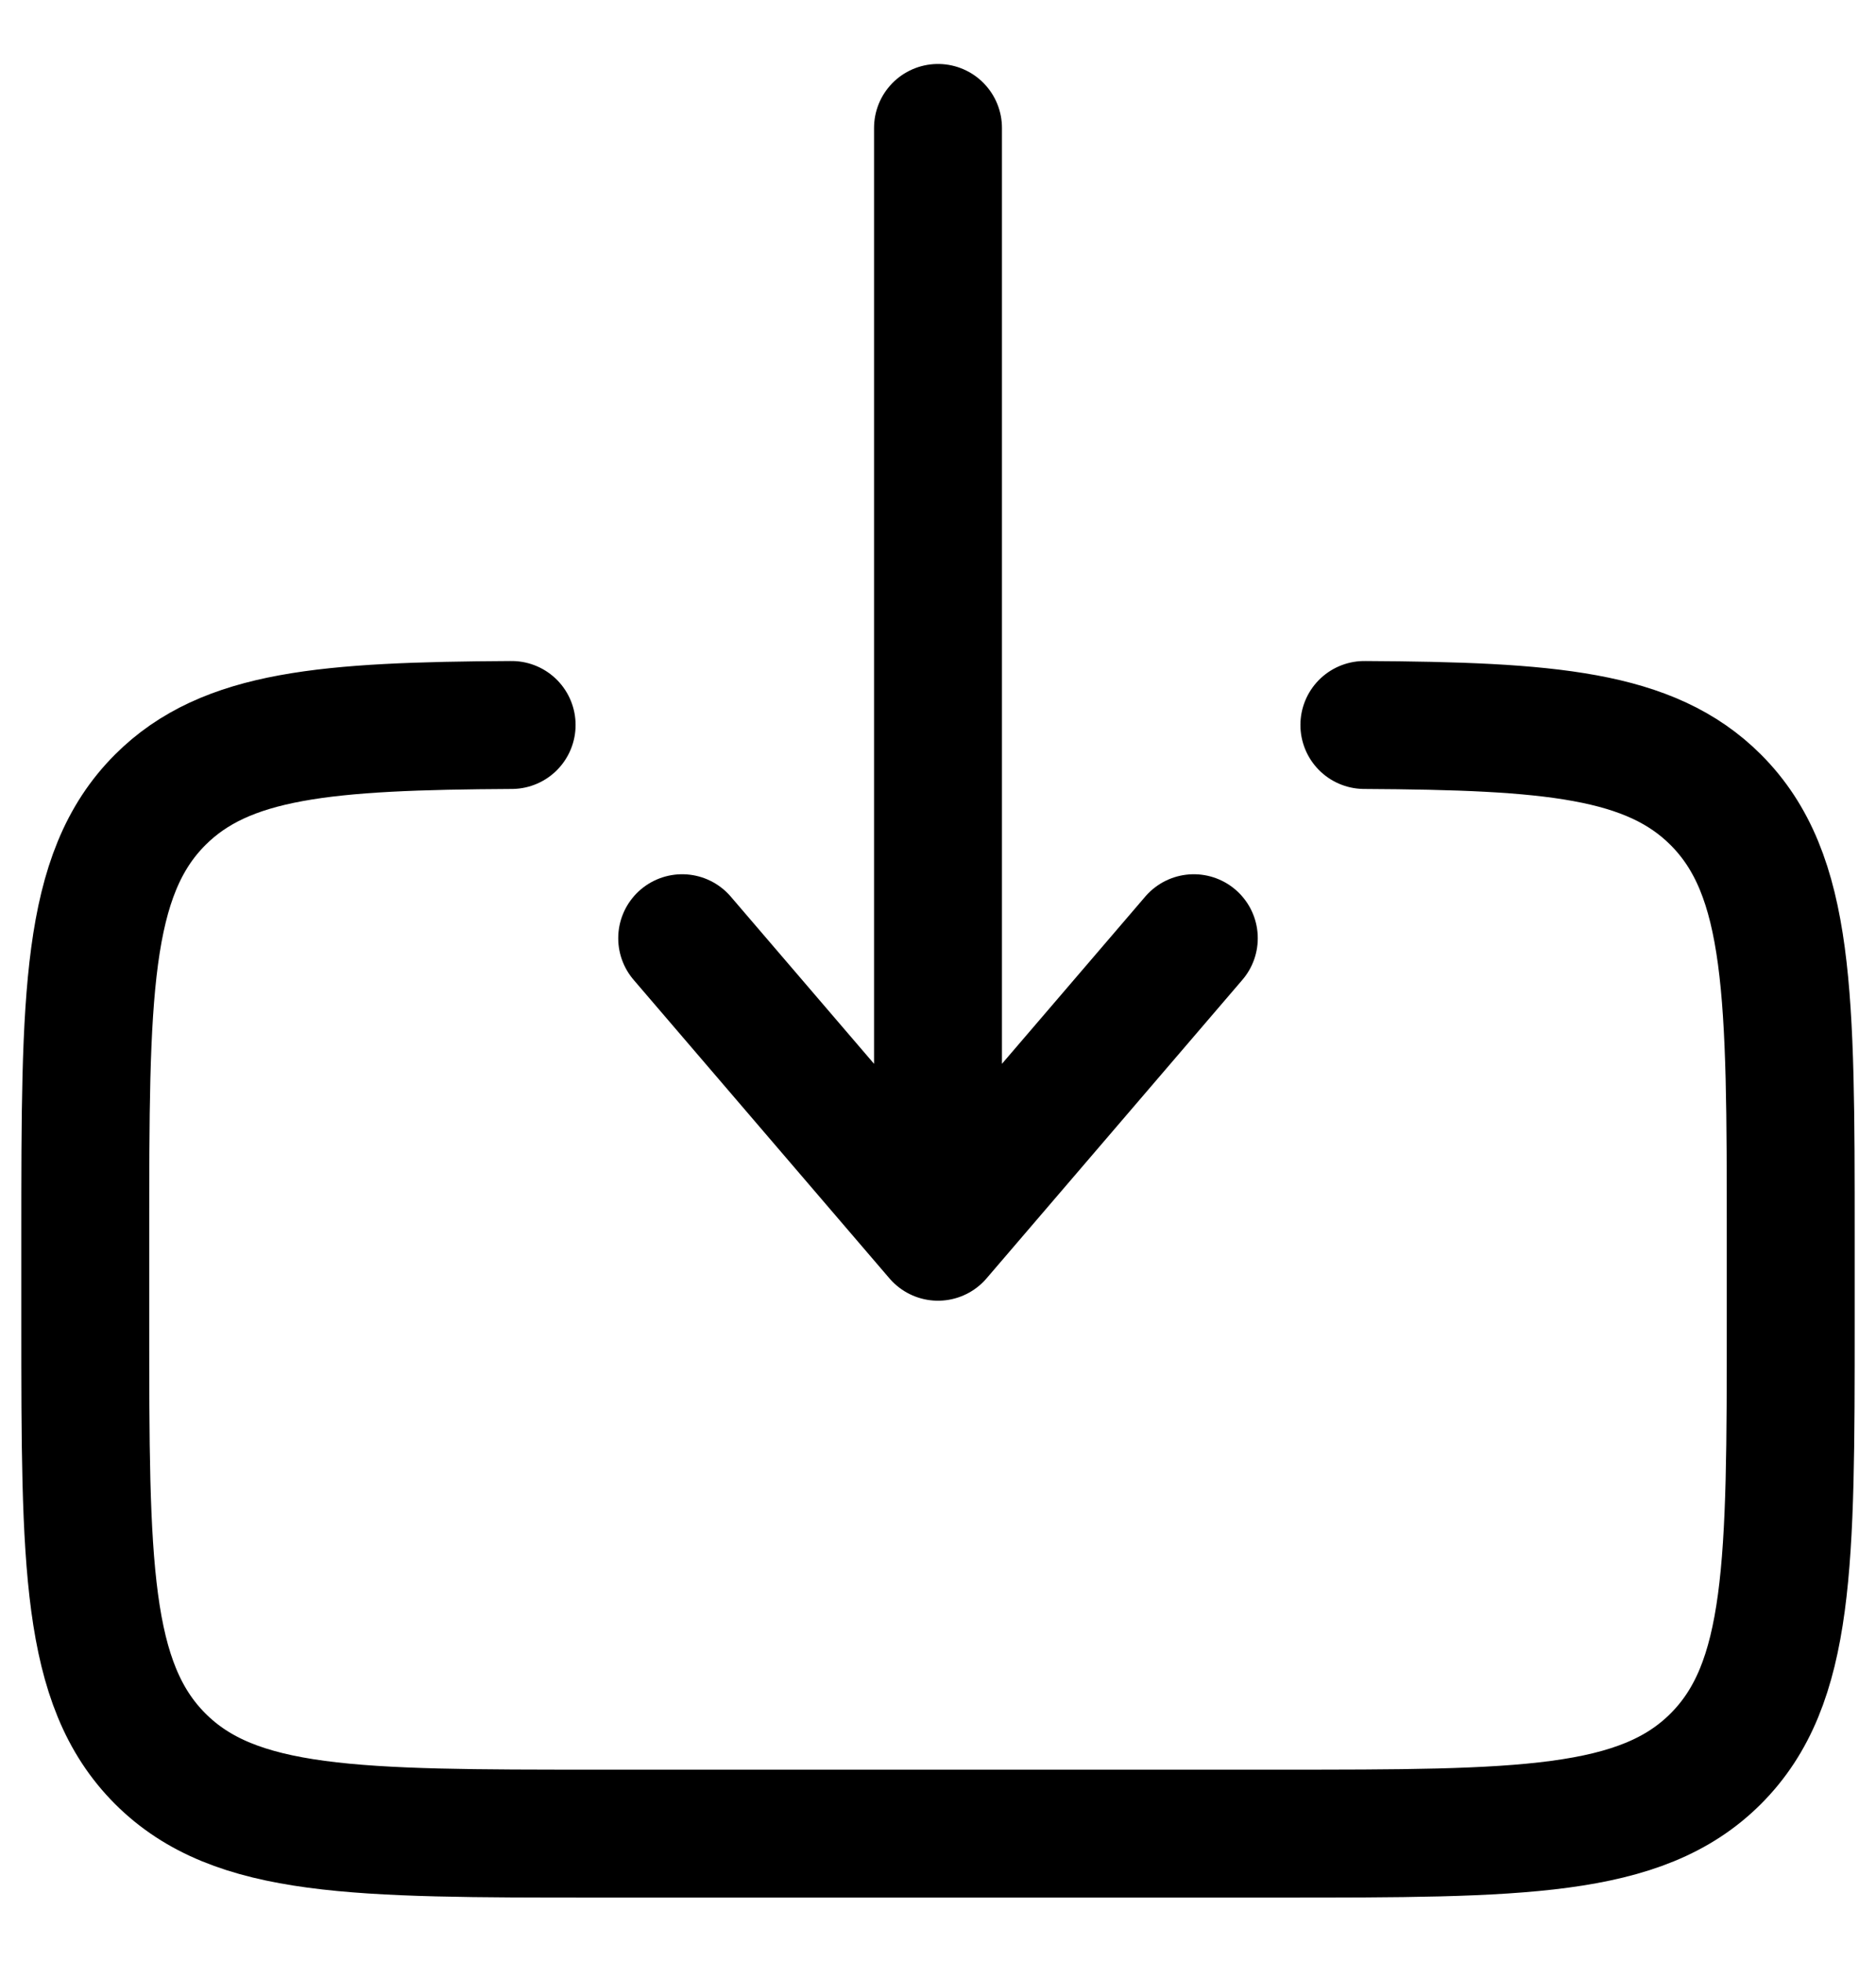 <svg width="22" height="23" viewBox="0 0 22 23" fill="none" xmlns="http://www.w3.org/2000/svg">
<path d="M16 8.5C18.175 8.512 19.353 8.609 20.121 9.377C21 10.256 21 11.67 21 14.498V15.498C21 18.327 21 19.741 20.121 20.62C19.243 21.498 17.828 21.498 15 21.498H7C4.172 21.498 2.757 21.498 1.879 20.62C1 19.74 1 18.327 1 15.498V14.498C1 11.67 1 10.256 1.879 9.377C2.647 8.609 3.825 8.512 6 8.5" stroke="black" stroke-width="1.5" stroke-linecap="round"/>
<path d="M11 1.5V14.5M11 14.5L8 11M11 14.5L14 11" stroke="black" stroke-width="1.5" stroke-linecap="round" stroke-linejoin="round"/>
</svg>
